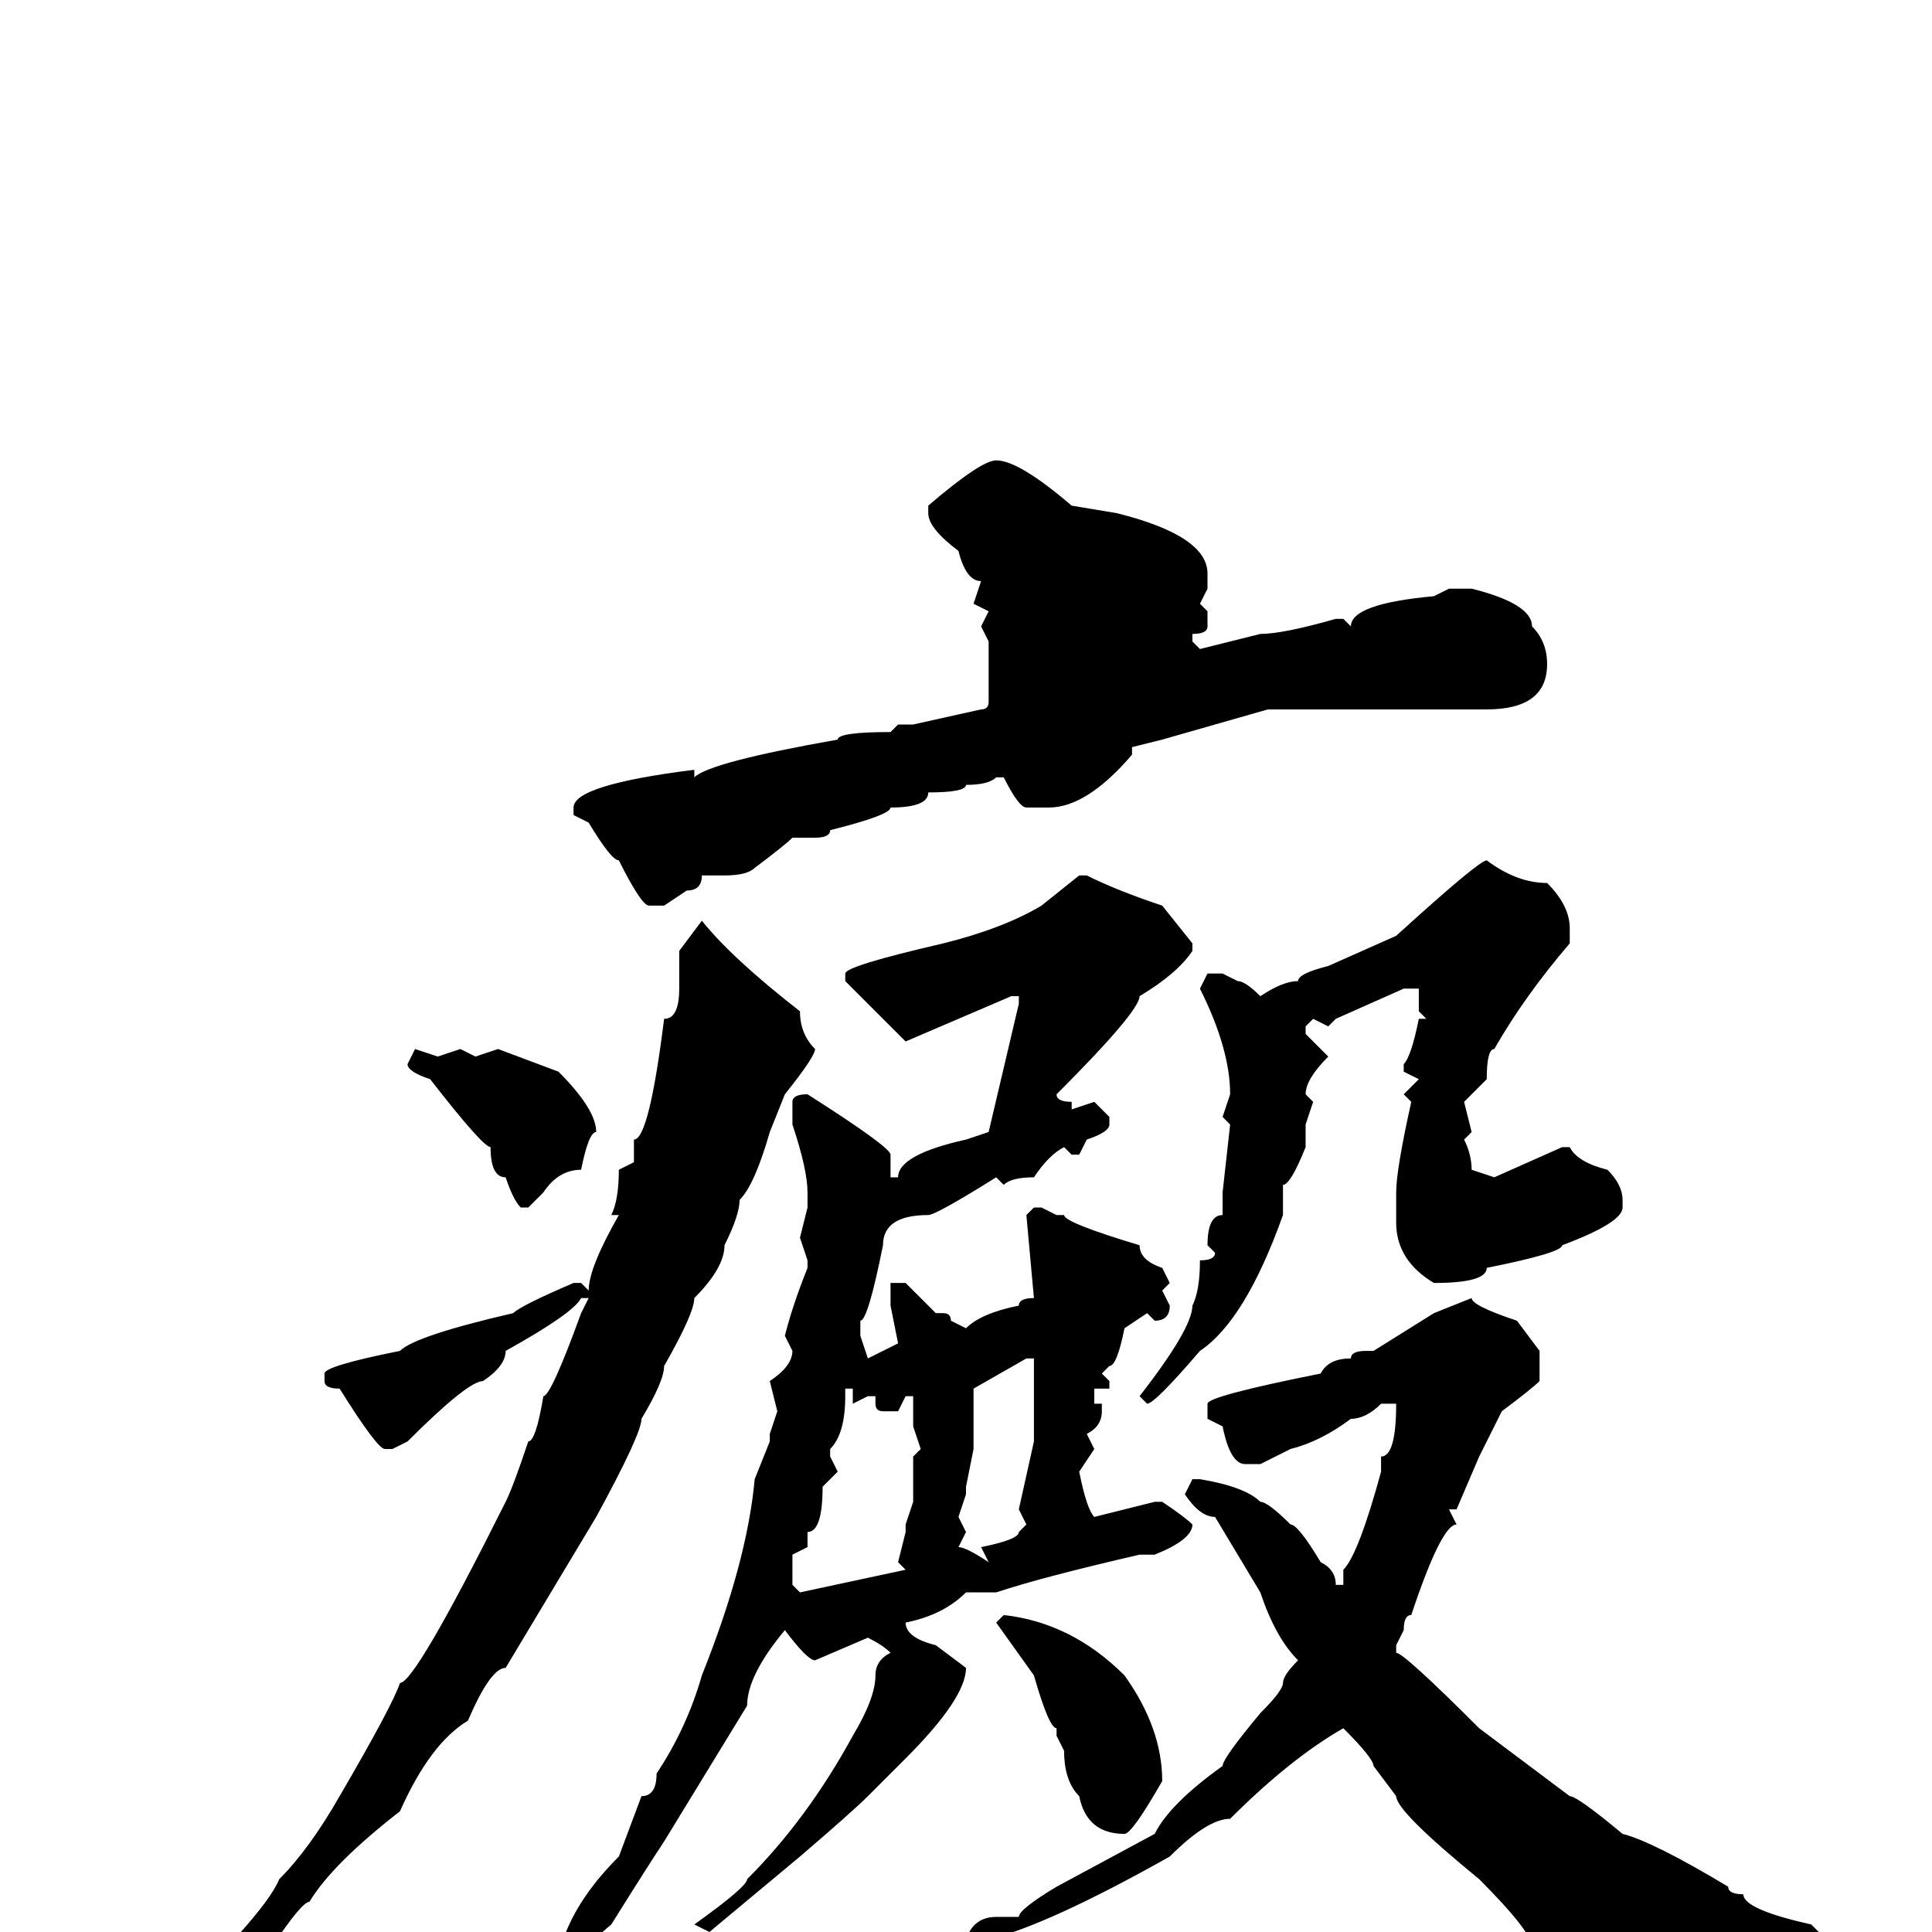 <svg xmlns="http://www.w3.org/2000/svg" viewBox="0 -256 256 256">
	<path fill="#000000" d="M132 -195Q135 -195 142 -189L148 -188Q160 -185 160 -180V-178L159 -176L160 -175V-173Q160 -172 158 -172V-171L159 -170L167 -172Q170 -172 177 -174H178L179 -173Q179 -176 190 -177L192 -178H195Q203 -176 203 -173Q205 -171 205 -168Q205 -162 197 -162H178H177H176H169H168L154 -158L150 -157V-156Q144 -149 139 -149H138H136Q135 -149 133 -153H132Q131 -152 128 -152Q128 -151 123 -151Q123 -149 118 -149Q118 -148 110 -146Q110 -145 108 -145H105Q104 -144 100 -141Q99 -140 96 -140H95H93Q93 -138 91 -138L88 -136H86Q85 -136 82 -142Q81 -142 78 -147L76 -148V-149Q76 -152 92 -154V-153Q94 -155 111 -158Q111 -159 118 -159L119 -160H121L130 -162Q131 -162 131 -163V-171L130 -173L131 -175L129 -176L130 -179Q128 -179 127 -183Q123 -186 123 -188V-189Q130 -195 132 -195ZM197 -142Q201 -139 205 -139Q208 -136 208 -133V-131Q202 -124 198 -117Q197 -117 197 -113L194 -110L195 -106L194 -105Q195 -103 195 -101L198 -100L207 -104H208Q209 -102 213 -101Q215 -99 215 -97V-96Q215 -94 207 -91Q207 -90 197 -88Q197 -86 190 -86Q185 -89 185 -94V-95V-97V-98Q185 -101 187 -110L186 -111L188 -113L186 -114V-115Q187 -116 188 -121H189L188 -122V-125H186L177 -121L176 -120L174 -121L173 -120V-119L176 -116Q173 -113 173 -111L174 -110L173 -107V-104Q171 -99 170 -99V-97V-95Q165 -81 159 -77Q153 -70 152 -70L151 -71Q158 -80 158 -83Q159 -85 159 -89Q161 -89 161 -90L160 -91Q160 -95 162 -95V-97V-98L163 -107L162 -108L163 -111Q163 -117 159 -125L160 -127H161H162L164 -126Q165 -126 167 -124Q170 -126 172 -126Q172 -127 176 -128L185 -132Q196 -142 197 -142ZM143 -140H144Q148 -138 154 -136L158 -131V-130Q156 -127 151 -124Q151 -122 140 -111Q140 -110 142 -110V-109L145 -110L147 -108V-107Q147 -106 144 -105L143 -103H142L141 -104Q139 -103 137 -100Q134 -100 133 -99L132 -100Q124 -95 123 -95Q117 -95 117 -91Q115 -81 114 -81V-79L115 -76L119 -78L118 -83V-85V-86H120L124 -82H125Q126 -82 126 -81L128 -80Q130 -82 135 -83Q135 -84 137 -84L136 -95L137 -96H138L140 -95H141Q141 -94 151 -91Q151 -89 154 -88L155 -86L154 -85L155 -83Q155 -81 153 -81L152 -82L149 -80Q148 -75 147 -75L146 -74L147 -73V-72H145V-71V-70H146V-69Q146 -67 144 -66L145 -64L143 -61Q144 -56 145 -55L153 -57H154Q157 -55 158 -54Q158 -52 153 -50H151Q138 -47 132 -45H128Q125 -42 120 -41Q120 -39 124 -38L128 -35Q128 -31 120 -23L115 -18Q113 -16 106 -10L94 0L92 -1Q99 -6 99 -7Q107 -15 113 -26Q116 -31 116 -34Q116 -36 118 -37Q117 -38 115 -39L108 -36Q107 -36 104 -40Q99 -34 99 -30L88 -12Q86 -9 81 -1Q75 4 71 10Q69 10 69 12Q67 14 66 14L65 13V12L75 0Q77 -5 82 -10L85 -18Q87 -18 87 -21Q91 -27 93 -34Q99 -49 100 -60L102 -65V-66L103 -69L102 -73Q105 -75 105 -77L104 -79Q105 -83 107 -88V-89L106 -92L107 -96V-98Q107 -101 105 -107V-110Q105 -111 107 -111Q118 -104 118 -103V-100H119Q119 -103 128 -105L131 -106L135 -123V-124H134L120 -118L112 -126V-127Q112 -128 125 -131Q133 -133 138 -136ZM93 -134Q97 -129 106 -122Q106 -119 108 -117Q108 -116 104 -111L102 -106Q100 -99 98 -97Q98 -95 96 -91Q96 -88 92 -84Q92 -82 88 -75Q88 -73 85 -68Q85 -66 79 -55L67 -35Q65 -35 62 -28Q57 -25 53 -16Q44 -9 41 -4Q40 -4 36 2Q17 19 14 19V18Q14 16 18 14Q35 -2 37 -7Q41 -11 45 -18Q52 -30 53 -33Q55 -33 67 -57Q68 -59 70 -65Q71 -65 72 -71Q73 -71 77 -82L78 -84H77Q76 -82 67 -77Q67 -75 64 -73Q62 -73 54 -65L52 -64H51Q50 -64 45 -72Q43 -72 43 -73V-74Q43 -75 53 -77Q55 -79 68 -82Q69 -83 76 -86H77L78 -85Q78 -88 82 -95H81Q82 -97 82 -101L84 -102V-105Q86 -105 88 -121Q90 -121 90 -125V-130ZM55 -117L58 -116L61 -117L63 -116L66 -117L74 -114Q79 -109 79 -106Q78 -106 77 -101Q74 -101 72 -98L70 -96H69Q68 -97 67 -100Q65 -100 65 -104Q64 -104 57 -113Q54 -114 54 -115ZM195 -84Q195 -83 201 -81L204 -77V-73Q203 -72 199 -69L196 -63L193 -56H192L193 -54Q191 -54 187 -42Q186 -42 186 -40L185 -38V-37Q186 -37 196 -27L208 -18Q209 -18 215 -13Q219 -12 229 -6Q229 -5 231 -5Q231 -3 240 -1L241 0V1L240 2L235 1Q234 2 227 2L210 8Q207 3 203 2Q203 0 196 -7Q185 -16 185 -18L182 -22Q182 -23 178 -27Q171 -23 163 -15Q160 -15 155 -10Q139 -1 131 1L130 2H129L128 1Q129 -2 132 -2H135Q135 -3 140 -6L153 -13Q155 -17 162 -22Q162 -23 167 -29Q170 -32 170 -33Q170 -34 172 -36Q169 -39 167 -45L161 -55Q159 -55 157 -58L158 -60H159Q165 -59 167 -57Q168 -57 171 -54Q172 -54 175 -49Q177 -48 177 -46H178V-48Q180 -50 183 -61V-63Q185 -63 185 -70H184H183Q181 -68 179 -68Q175 -65 171 -64L167 -62H165Q163 -62 162 -67L160 -68V-70Q160 -71 175 -74Q176 -76 179 -76Q179 -77 181 -77H182L190 -82ZM129 -72V-68V-66V-64L128 -59V-58L127 -55L128 -53L127 -51Q128 -51 131 -49L130 -51Q135 -52 135 -53L136 -54L135 -56L137 -65V-69V-70V-72V-75V-76H136ZM112 -72V-71Q112 -66 110 -64V-63L111 -61L109 -59Q109 -53 107 -53V-51L105 -50V-46L106 -45L120 -48L119 -49L120 -53V-54L121 -57V-63L122 -64L121 -67V-71H120L119 -69H118H117Q116 -69 116 -70V-71H115L113 -70V-72ZM133 -42Q142 -41 149 -34Q154 -27 154 -20Q150 -13 149 -13Q144 -13 143 -18Q141 -20 141 -24L140 -26V-27Q139 -27 137 -34L132 -41Z"/>
</svg>